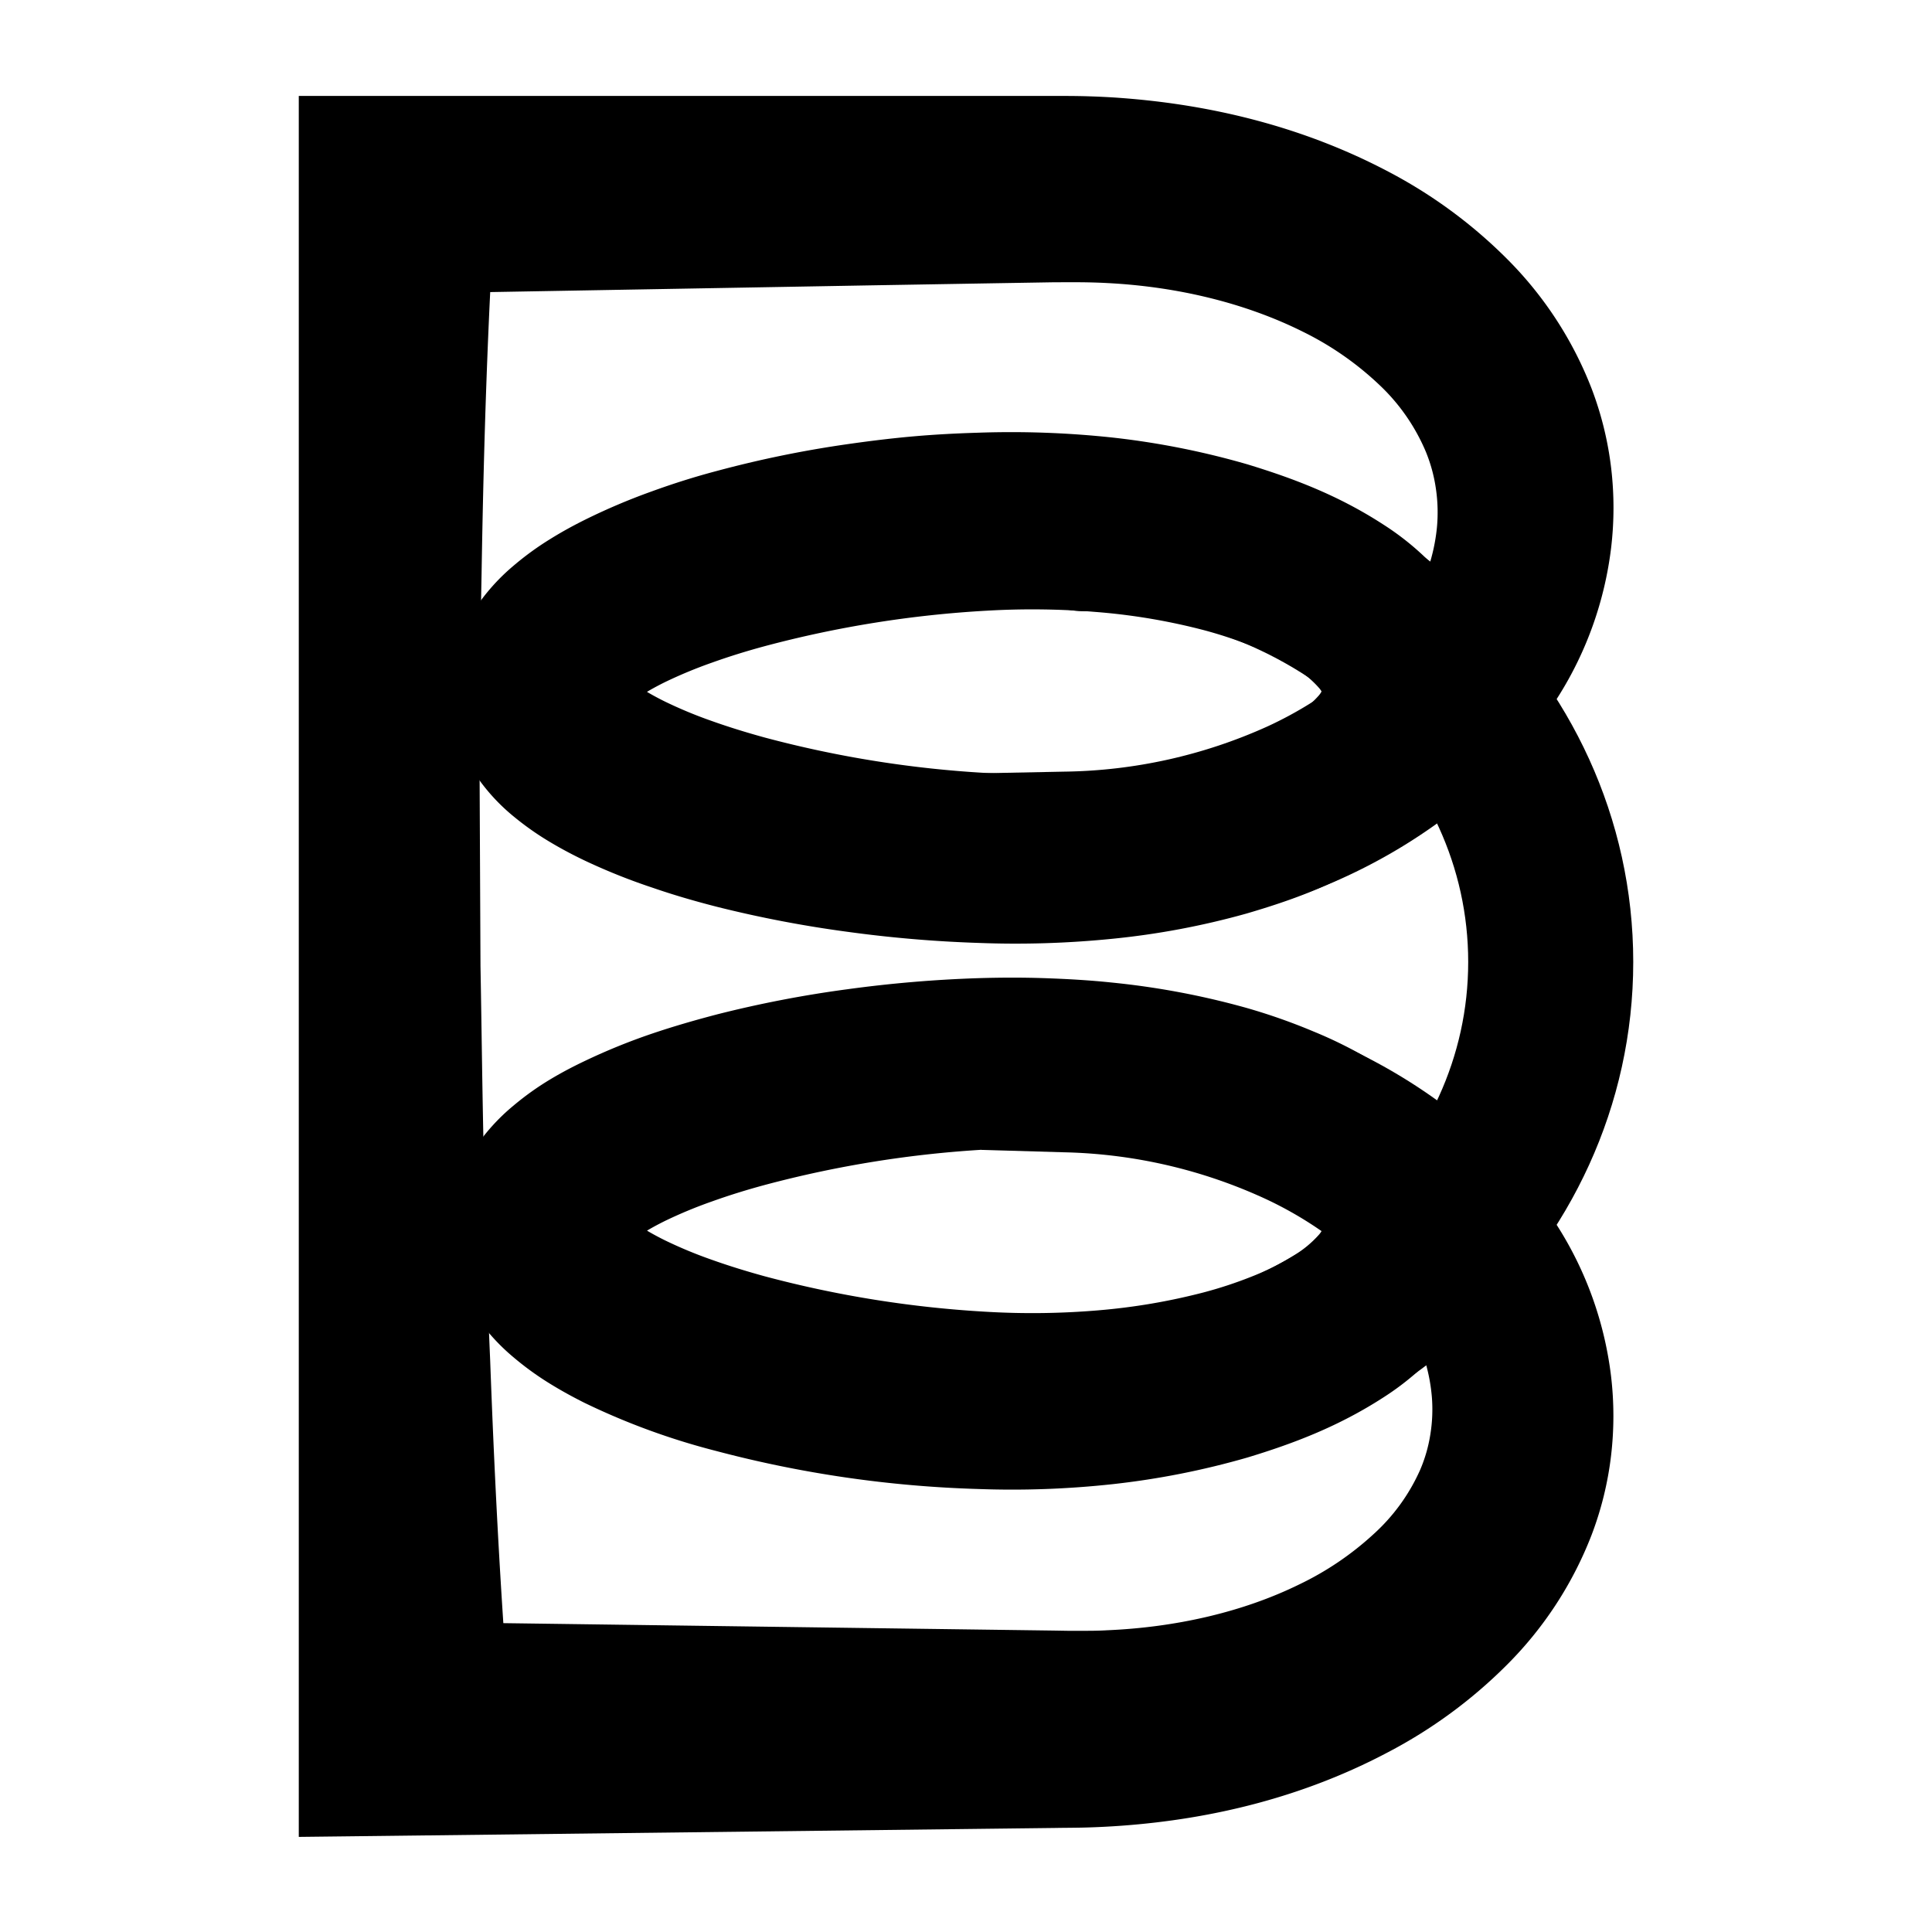 <svg id="Layer_1" data-name="Layer 1" xmlns="http://www.w3.org/2000/svg" viewBox="0 0 400 400"><defs><style>.cls-1{fill:none;stroke:#000;stroke-linecap:round;stroke-miterlimit:10;stroke-width:34.17px;}</style></defs><path d="M308,143.25a33.57,33.57,0,0,1-2.58,12.57,38.44,38.44,0,0,1-5.79,9.61,57.37,57.37,0,0,1-13.77,11.81c-9.28,5.89-18.58,9.21-27.82,11.91a162.13,162.13,0,0,1-27.79,5.22,199.73,199.73,0,0,1-27.72.85,261.85,261.85,0,0,1-27.07-2.3,243.84,243.84,0,0,1-26.84-5.13c-4.48-1.14-9-2.44-13.52-4a125.15,125.15,0,0,1-13.85-5.53c-2.36-1.12-4.76-2.37-7.23-3.84a59.66,59.66,0,0,1-7.66-5.37,40,40,0,0,1-8.13-9,32.71,32.71,0,0,1-3.58-7.33,29.45,29.45,0,0,1,0-19.09,33,33,0,0,1,3.55-7.36,42,42,0,0,1,8.06-9.09,60.9,60.9,0,0,1,7.6-5.54c2.45-1.53,4.84-2.83,7.19-4a129.84,129.84,0,0,1,13.8-5.87c4.53-1.65,9-3.06,13.51-4.25A228.31,228.31,0,0,1,175.18,92c4.5-.65,9-1.21,13.54-1.62s9.09-.65,13.69-.79a197,197,0,0,1,27.93,1,165.92,165.92,0,0,1,28,5.57c9.29,2.84,18.61,6.32,27.94,12.36a56.69,56.69,0,0,1,13.68,12.2,39.23,39.23,0,0,1,5.67,9.79A34.68,34.68,0,0,1,308,143.25Zm-34.18,0c0,.22.05.44,0,.31a4.67,4.67,0,0,0-.72-1.12,22.28,22.28,0,0,0-5.37-4.42,54.82,54.82,0,0,0-8.54-4.27,89.76,89.76,0,0,0-10-3.3,128,128,0,0,0-21.92-3.72,162.47,162.47,0,0,0-22.85-.3,227.23,227.23,0,0,0-46.19,7.38c-3.7,1-7.34,2.13-10.82,3.38a94.15,94.15,0,0,0-9.82,4.08c-1.49.74-2.89,1.5-4.12,2.26a24.75,24.75,0,0,0-3,2.14,10.69,10.69,0,0,0-1,.93,4.61,4.61,0,0,0,.46-1,7.27,7.27,0,0,0,.36-2.36,7.56,7.56,0,0,0-.36-2.36,4.61,4.61,0,0,0-.46-1,10.69,10.69,0,0,0,1,.93,22.34,22.34,0,0,0,3,2.14c1.23.76,2.63,1.52,4.12,2.26a91.18,91.18,0,0,0,9.82,4.08c3.48,1.24,7.12,2.36,10.82,3.38a227.23,227.23,0,0,0,46.19,7.38,162.47,162.47,0,0,0,22.85-.3A129,129,0,0,0,249.12,156a86.47,86.47,0,0,0,10-3.3,53.11,53.11,0,0,0,8.54-4.27,22.48,22.48,0,0,0,5.37-4.42,4.67,4.67,0,0,0,.72-1.12C273.82,142.81,273.75,143,273.77,143.25Z"/><path d="M308,254.8a33.52,33.52,0,0,1-2.4,12.65,39.23,39.23,0,0,1-5.67,9.79,56.42,56.42,0,0,1-13.68,12.19c-9.32,6-18.65,9.5-27.94,12.32a165.87,165.87,0,0,1-27.95,5.53,192.33,192.33,0,0,1-27.91,1,239,239,0,0,1-54.13-7.86,144.55,144.55,0,0,1-27.35-10c-2.35-1.18-4.74-2.48-7.2-4a61.7,61.7,0,0,1-7.61-5.54,42.17,42.17,0,0,1-8.08-9.11,32.5,32.5,0,0,1-3.56-7.38A30,30,0,0,1,93,254.81a30.4,30.4,0,0,1,1.61-9.56,32.47,32.47,0,0,1,3.59-7.35,41.29,41.29,0,0,1,8.12-9,58.93,58.93,0,0,1,7.64-5.45c2.47-1.48,4.88-2.73,7.25-3.85A127.53,127.53,0,0,1,135,214c4.55-1.54,9.05-2.83,13.53-4a237.6,237.6,0,0,1,26.86-5.18,262.42,262.42,0,0,1,27.1-2.3c4.56-.14,9.17-.16,13.82,0s9.28.42,13.92.91a163.68,163.68,0,0,1,27.82,5.24A123.28,123.28,0,0,1,272,213.58a90,90,0,0,1,13.93,7.18,62.19,62.19,0,0,1,6.93,5.09,53.06,53.06,0,0,1,6.79,6.79,38.76,38.76,0,0,1,5.8,9.61A33.23,33.23,0,0,1,308,254.8Zm-34.17,0c0,.22.05.44,0,.31a4.67,4.67,0,0,0-.72-1.12,22.28,22.28,0,0,0-5.37-4.42,54.82,54.82,0,0,0-8.54-4.27,89.76,89.76,0,0,0-10-3.3,128,128,0,0,0-21.92-3.72,162.47,162.47,0,0,0-22.85-.3,227.23,227.23,0,0,0-46.19,7.38c-3.7,1-7.34,2.13-10.82,3.38a93.26,93.26,0,0,0-9.82,4.08c-1.49.74-2.89,1.5-4.12,2.26a24.75,24.75,0,0,0-3,2.14,10.69,10.69,0,0,0-1,.93,4.61,4.61,0,0,0,.46-1,7.27,7.27,0,0,0,.36-2.36,7.56,7.56,0,0,0-.36-2.36,4.61,4.61,0,0,0-.46-1,10.69,10.69,0,0,0,1,.93,22.34,22.34,0,0,0,3,2.14c1.23.76,2.63,1.52,4.12,2.26a91.18,91.18,0,0,0,9.82,4.08c3.48,1.24,7.12,2.36,10.82,3.38a227.23,227.23,0,0,0,46.19,7.38,162.47,162.47,0,0,0,22.85-.3,129,129,0,0,0,21.92-3.72,86.47,86.47,0,0,0,10-3.3,53.11,53.11,0,0,0,8.54-4.27,22.48,22.48,0,0,0,5.37-4.42,4.67,4.67,0,0,0,.72-1.12C273.89,254.37,273.82,254.58,273.84,254.8Z"/><path class="cls-1" d="M224.42,109.46c53.37,0,96.64,40.16,96.64,89.7s-43.27,89.7-96.64,89.7"/><path d="M220.31,159.76a105.28,105.28,0,0,0,42.06-9.34,79.55,79.55,0,0,0,17.41-10.91,55.62,55.62,0,0,0,12.4-14.3,38.24,38.24,0,0,0,5.32-16,33.53,33.53,0,0,0-.22-8.08,32.14,32.14,0,0,0-2.1-7.66,40.79,40.79,0,0,0-9.68-13.86,63.9,63.9,0,0,0-15.71-10.91c-12-6-26.11-9.35-40.43-10.09-1.79-.1-3.59-.15-5.4-.17s-3.46,0-5.71,0l-12.66.21-25.33.43L78.94,60.87h0L102.86,37c-1.86,27.18-2.7,54.35-3.15,81.53l-.19,10.19-.08,10.19-.15,20.38L99.48,200c.25,13.59.38,27.18.72,40.76s.68,27.18,1.28,40.76c1,27.18,2.42,54.35,4.8,81.53L78.62,335.71h0l101.45,1.37,25.36.34,12.68.17,3,.05c1,0,1.86,0,2.74,0,1.77,0,3.54,0,5.31-.11,14.08-.59,28-3.69,39.79-9.47a62.66,62.66,0,0,0,15.45-10.45A39.63,39.63,0,0,0,294,304.38a30.49,30.49,0,0,0,2.13-7.35,32.37,32.37,0,0,0,.32-7.82,37,37,0,0,0-5-15.66,54.59,54.59,0,0,0-12.08-14.25,78.26,78.26,0,0,0-17.18-11,104.83,104.83,0,0,0-41.89-9.73l-17.09-.5v-33.7l17.09,0a139.73,139.73,0,0,1,56.18,11.47,114.37,114.37,0,0,1,25.45,15.3,91.59,91.59,0,0,1,20.71,23,74.59,74.59,0,0,1,10.9,30.69,70.34,70.34,0,0,1,0,16.66,68.69,68.69,0,0,1-4,16.26,77.5,77.5,0,0,1-17.61,27,100.64,100.64,0,0,1-24.5,18C269.89,372.05,251,376.63,232.14,378c-2.36.17-4.71.29-7.07.36s-4.66.06-6.72.1l-12.65.15-25.31.3-101.24,1.2h0l-17.29.2V19.86h156.4c2,0,4.5,0,6.83.07s4.71.18,7.07.36c18.82,1.4,37.75,6,55.29,15.25a100.83,100.83,0,0,1,24.5,18,77.5,77.5,0,0,1,17.61,27,69.06,69.06,0,0,1,4,16.26,70.34,70.34,0,0,1,0,16.66,74.45,74.45,0,0,1-10.9,30.69,91.59,91.59,0,0,1-20.71,23,115,115,0,0,1-25.45,15.3,139.72,139.72,0,0,1-56.18,11.46l-17.09,0V160.1Z"/></svg>